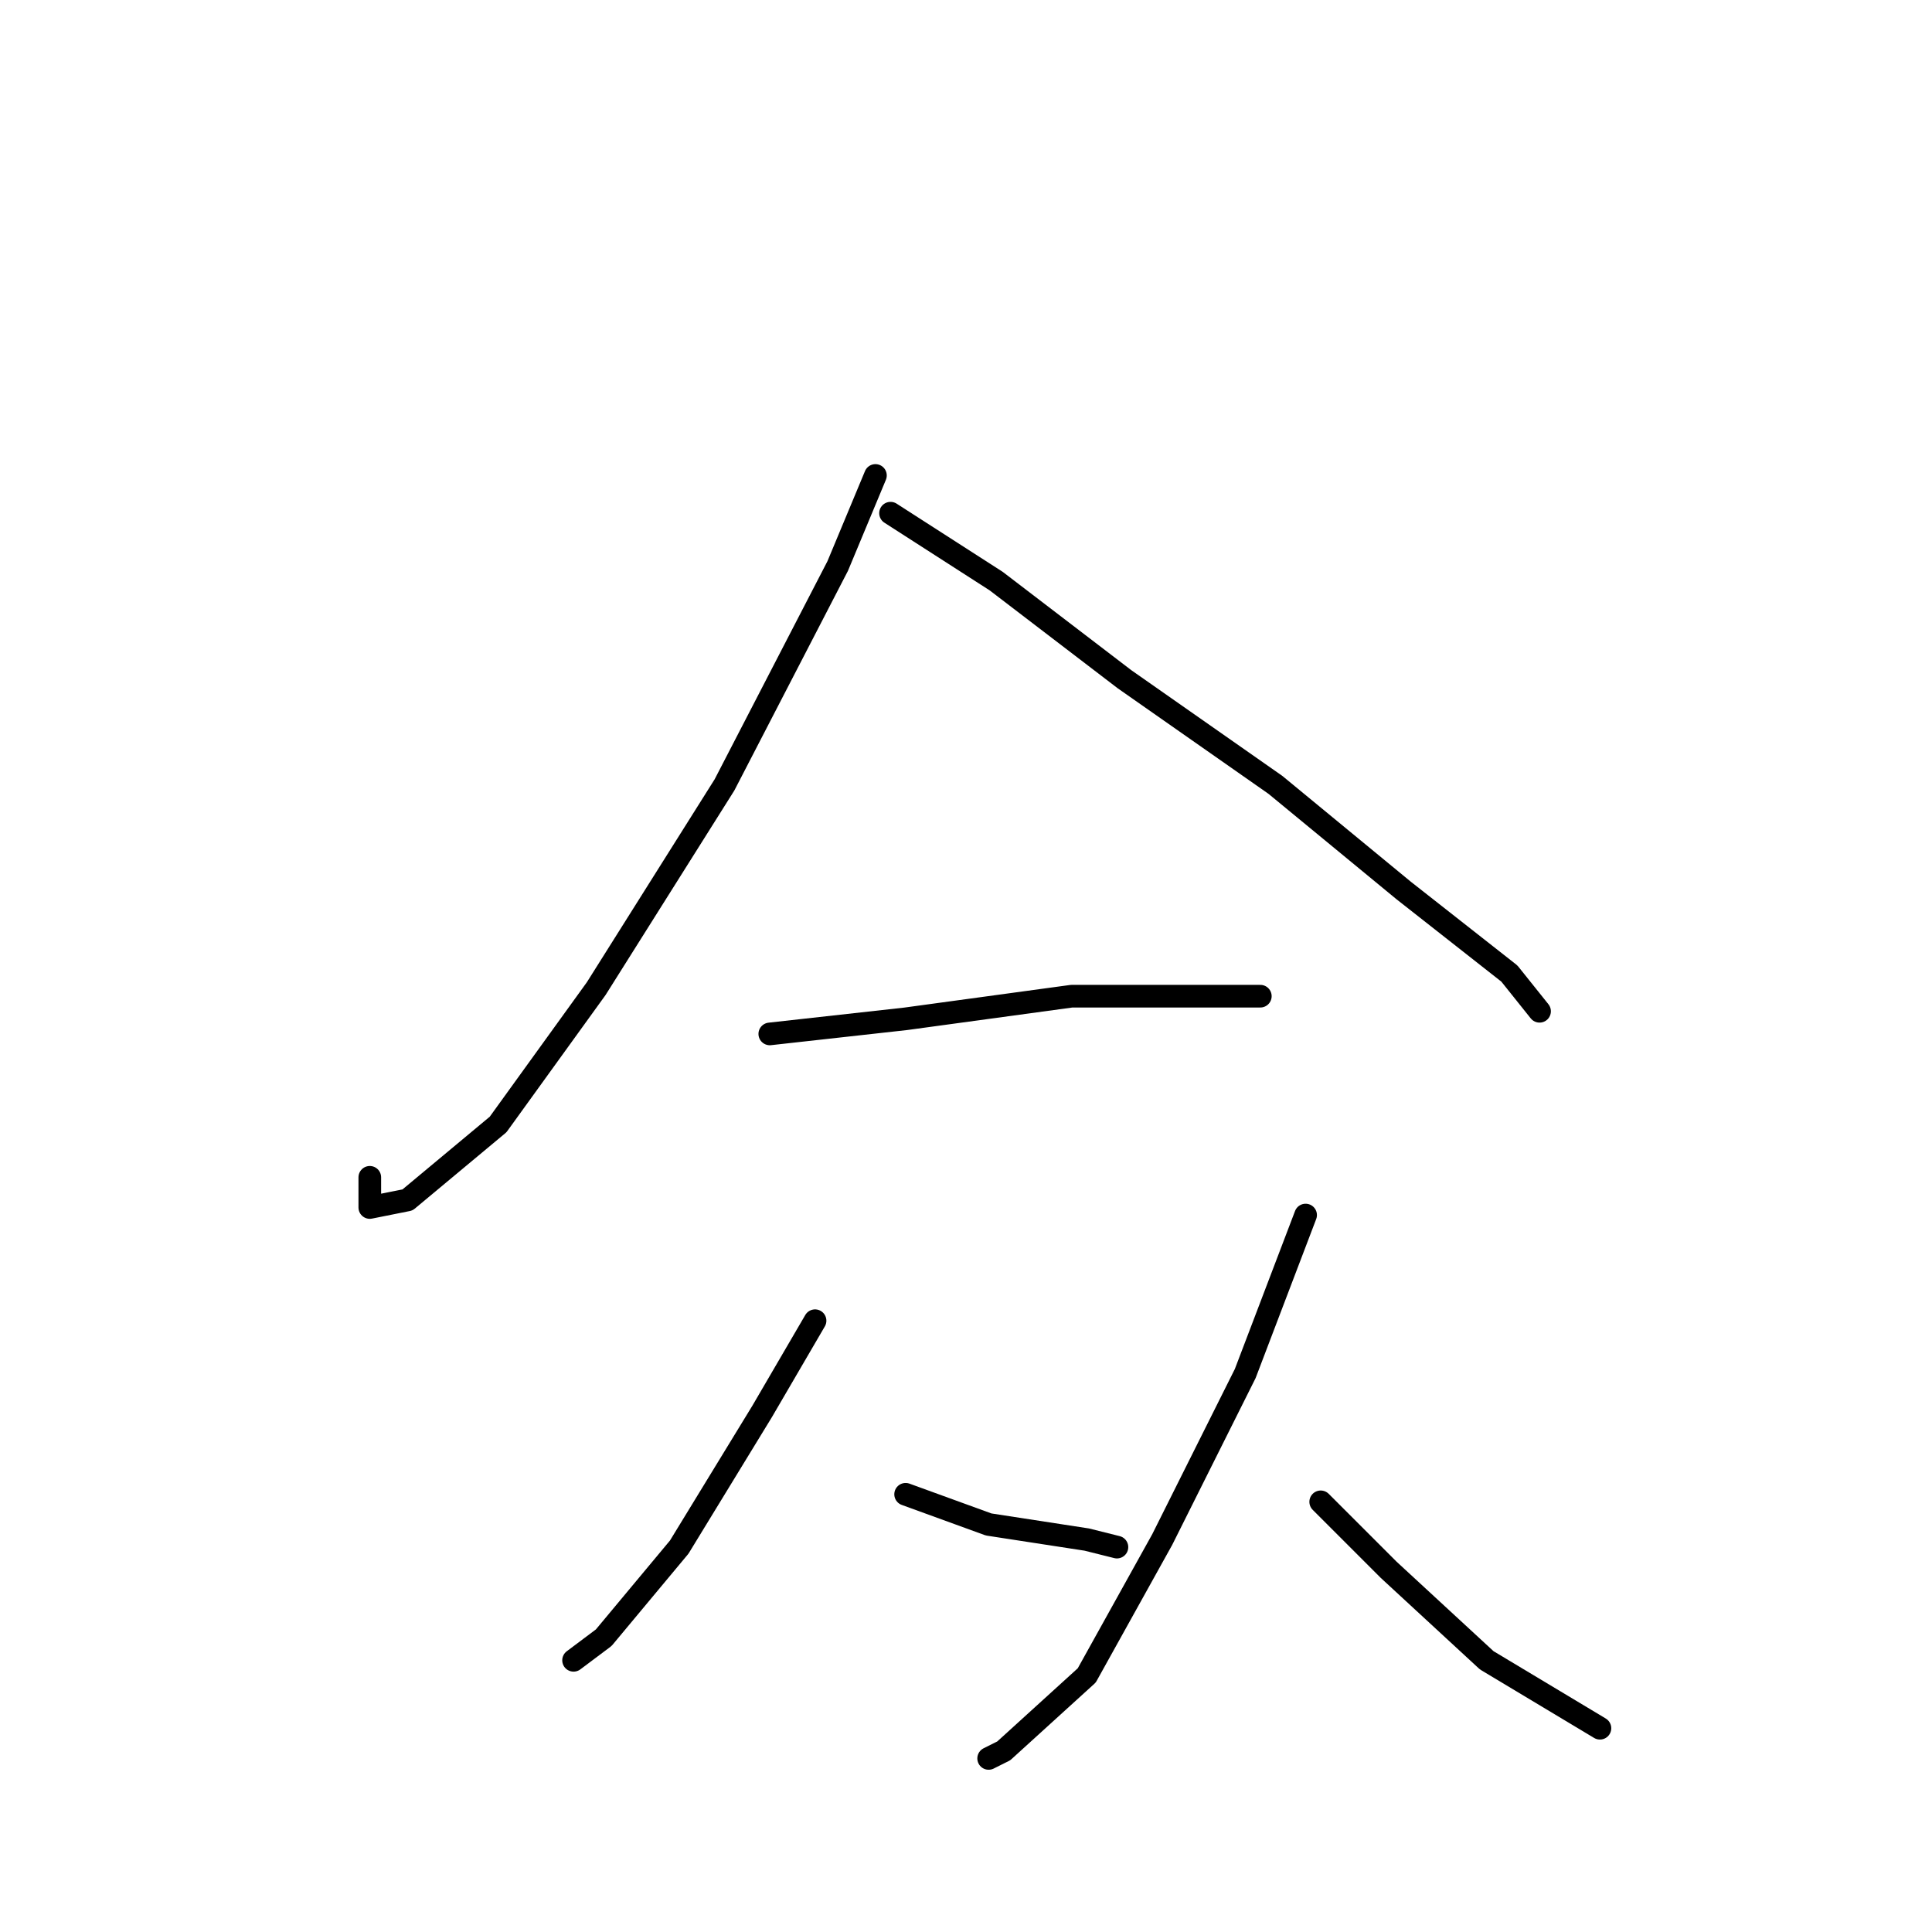 <?xml version="1.0" standalone="no"?>
    <svg width="256" height="256" xmlns="http://www.w3.org/2000/svg" version="1.1">
    <polyline stroke="black" stroke-width="3" stroke-linecap="round" fill="transparent" stroke-linejoin="round" points="116 63 111 75 96 104 79 131 66 149 54 159 49 160 49 156 49 156 " />
        <polyline stroke="black" stroke-width="3" stroke-linecap="round" fill="transparent" stroke-linejoin="round" points="118 68 132 77 149 90 169 104 186 118 200 129 204 134 204 134 " />
        <polyline stroke="black" stroke-width="3" stroke-linecap="round" fill="transparent" stroke-linejoin="round" points="102 137 120 135 142 132 158 132 163 132 167 132 167 132 " />
        <polyline stroke="black" stroke-width="3" stroke-linecap="round" fill="transparent" stroke-linejoin="round" points="108 175 101 187 90 205 80 217 76 220 76 220 " />
        <polyline stroke="black" stroke-width="3" stroke-linecap="round" fill="transparent" stroke-linejoin="round" points="120 198 131 202 144 204 148 205 148 205 " />
        <polyline stroke="black" stroke-width="3" stroke-linecap="round" fill="transparent" stroke-linejoin="round" points="173 161 165 182 154 204 144 222 133 232 131 233 131 233 " />
        <polyline stroke="black" stroke-width="3" stroke-linecap="round" fill="transparent" stroke-linejoin="round" points="175 199 184 208 197 220 212 229 212 229 " />
        </svg>